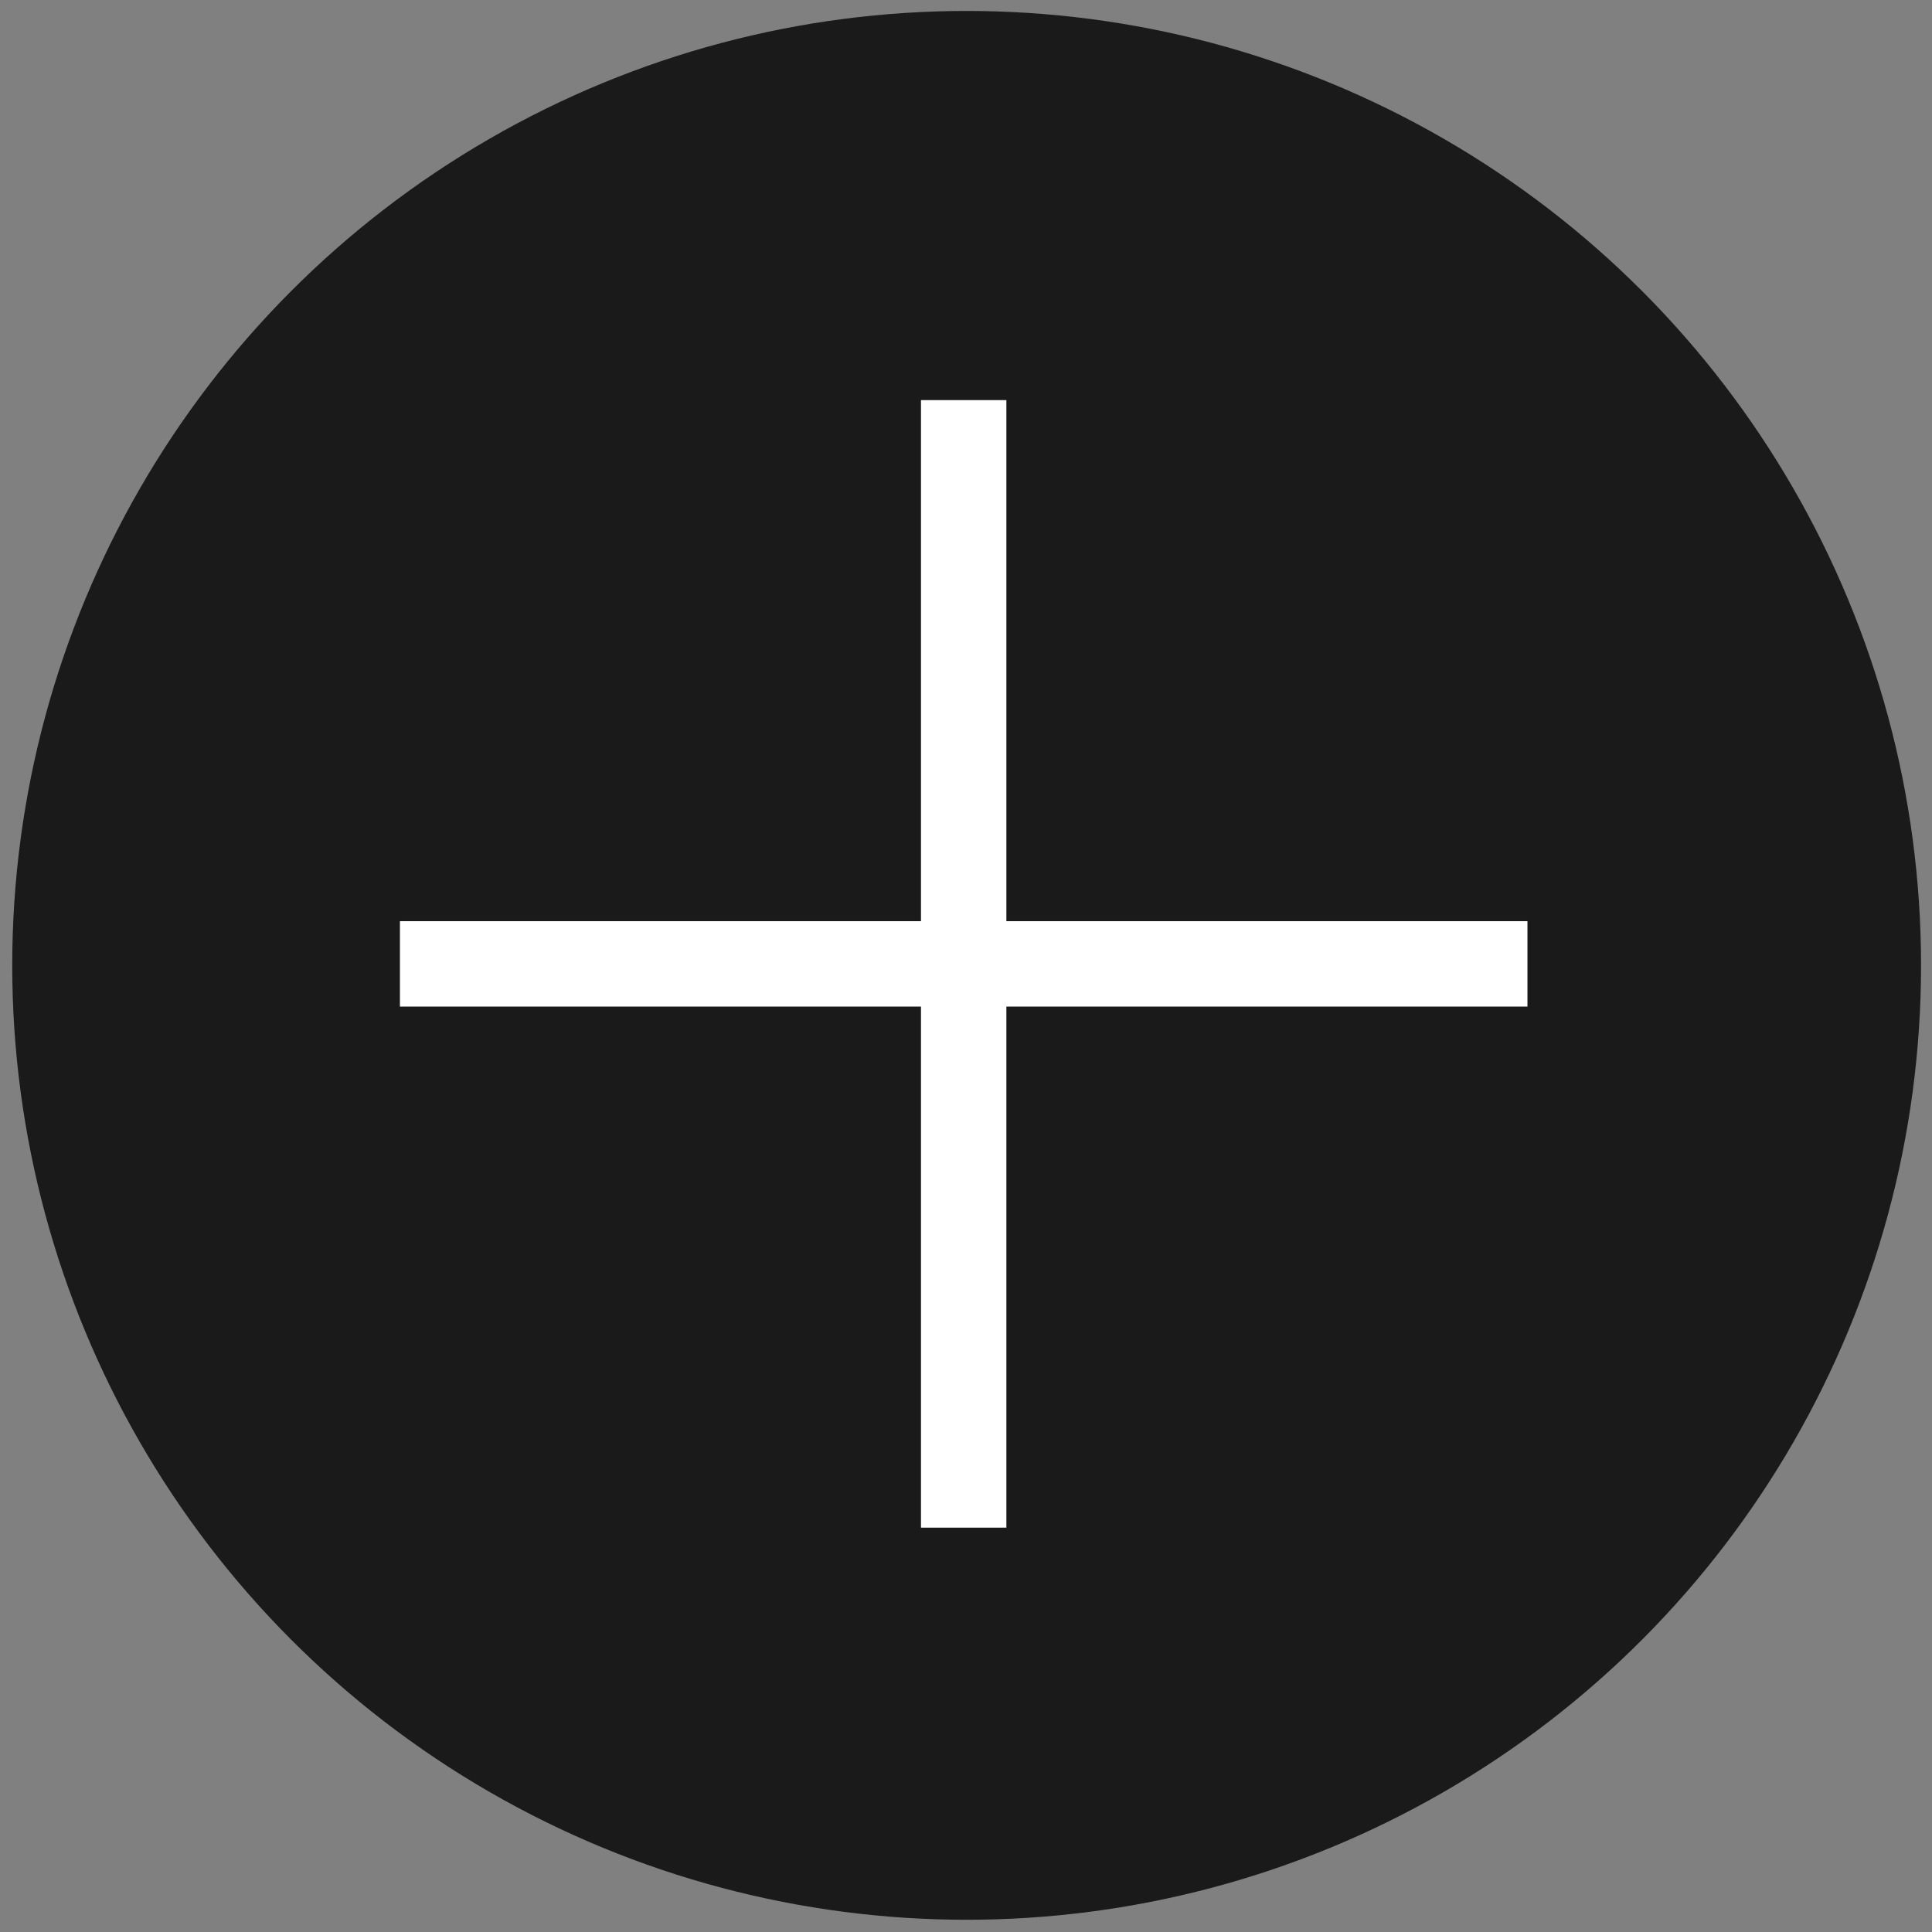 <svg xmlns="http://www.w3.org/2000/svg" xmlns:xlink="http://www.w3.org/1999/xlink" id="Layer_1" x="0px" y="0px" width="500px" height="500px" viewBox="-28 -28 500 500" xml:space="preserve">
<rect x="-28" y="-28" width="500" height="500" fill="#808080" stroke="none"/>
<circle fill="#1A1A1A" cx="222.166" cy="221.834" r="247"></circle>
<g>
	<g>
		<rect x="75.5" y="210.399" fill="#FFFFFF" width="291.803" height="22.105"></rect>
	</g>
	<g>
		<rect x="210.348" y="75.549" fill="#FFFFFF" width="22.104" height="291.805"></rect>
	</g>
</g>
</svg>